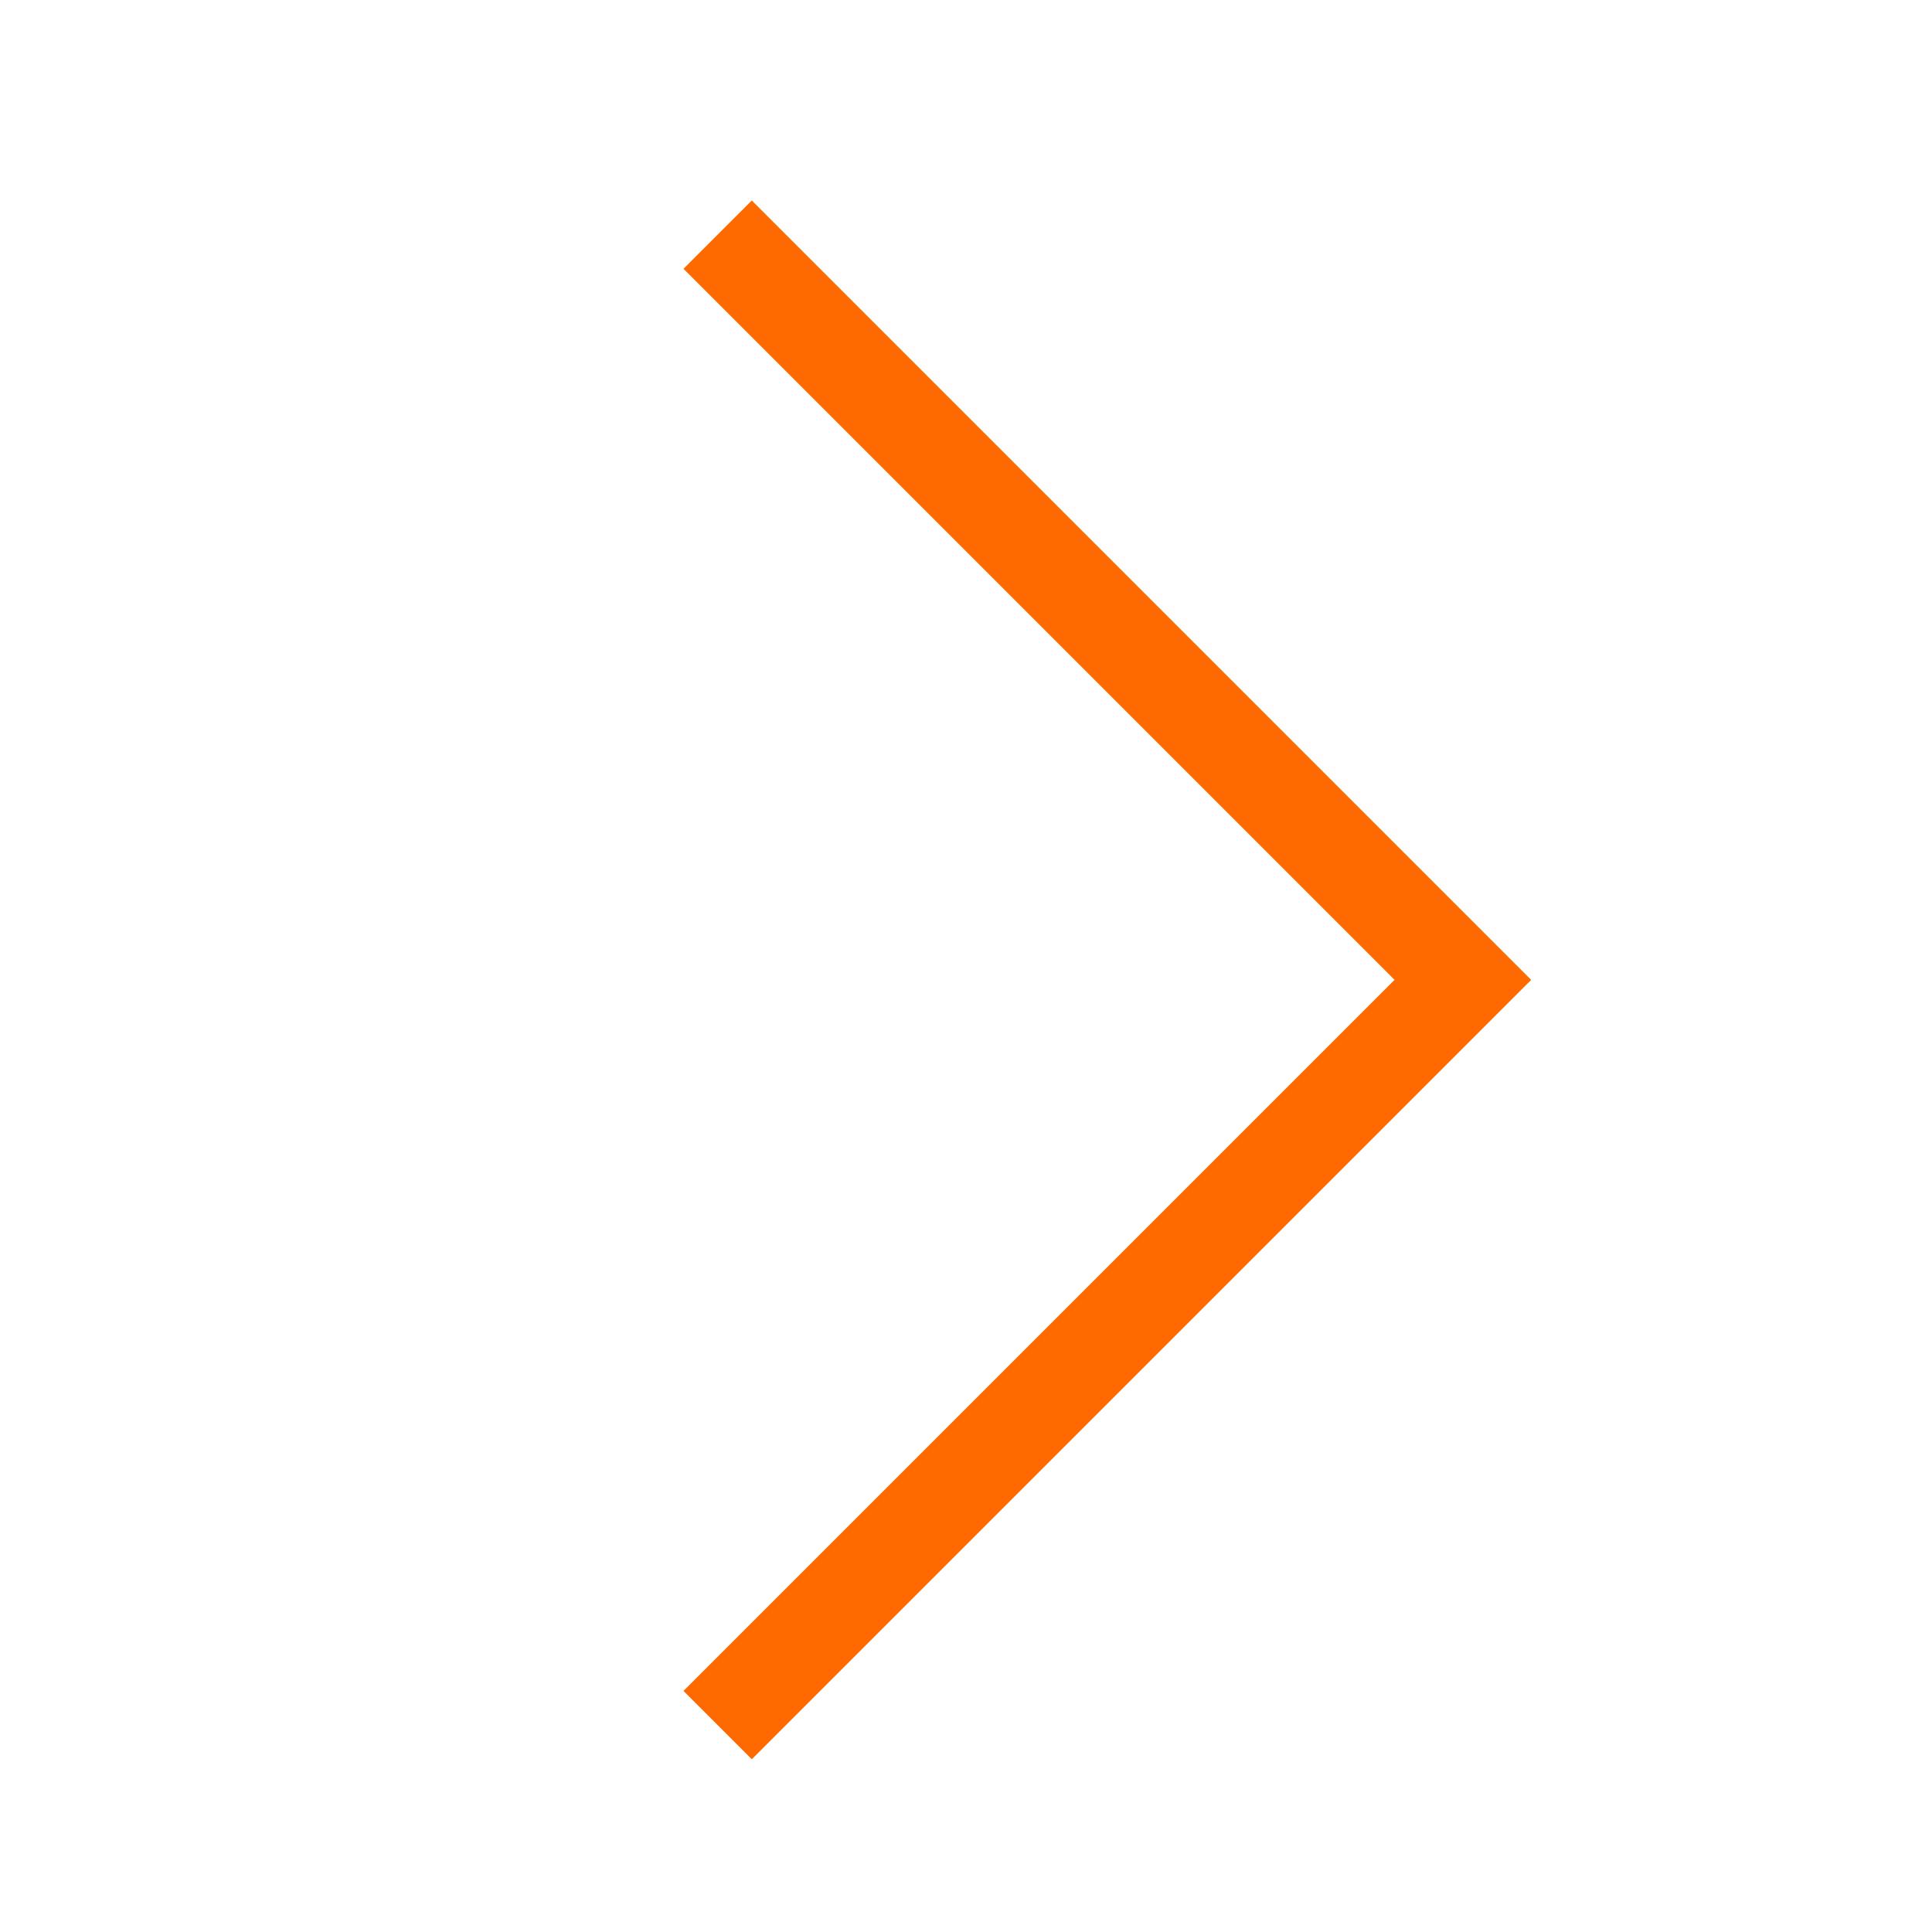 <?xml version="1.0" encoding="UTF-8" standalone="no"?>
<svg width="40px" height="40px" viewBox="0 0 40 40" version="1.1" xmlns="http://www.w3.org/2000/svg" xmlns:xlink="http://www.w3.org/1999/xlink" xmlns:sketch="http://www.bohemiancoding.com/sketch/ns">
    <!-- Generator: Sketch 3.4.4 (17249) - http://www.bohemiancoding.com/sketch -->
    <title>arrow-right</title>
    <desc>Created with Sketch.</desc>
    <defs></defs>
    <g id="Assets" stroke="none" stroke-width="1" fill="none" fill-rule="evenodd" sketch:type="MSPage">
        <g id="arrow-right" sketch:type="MSArtboardGroup">
            <rect id="Rectangle-8" fill="#FFFFFF" sketch:type="MSShapeGroup" x="0" y="0" width="40" height="40"></rect>
            <path d="M25.768,9.377 L25.768,31.197 L3.948,31.197" id="Rectangle-1-Copy" stroke="#FF6A00" stroke-width="2" sketch:type="MSShapeGroup" transform="translate(14.858, 20.287) rotate(-45) translate(-14.858, -20.287) "></path>
        </g>
    </g>
</svg>